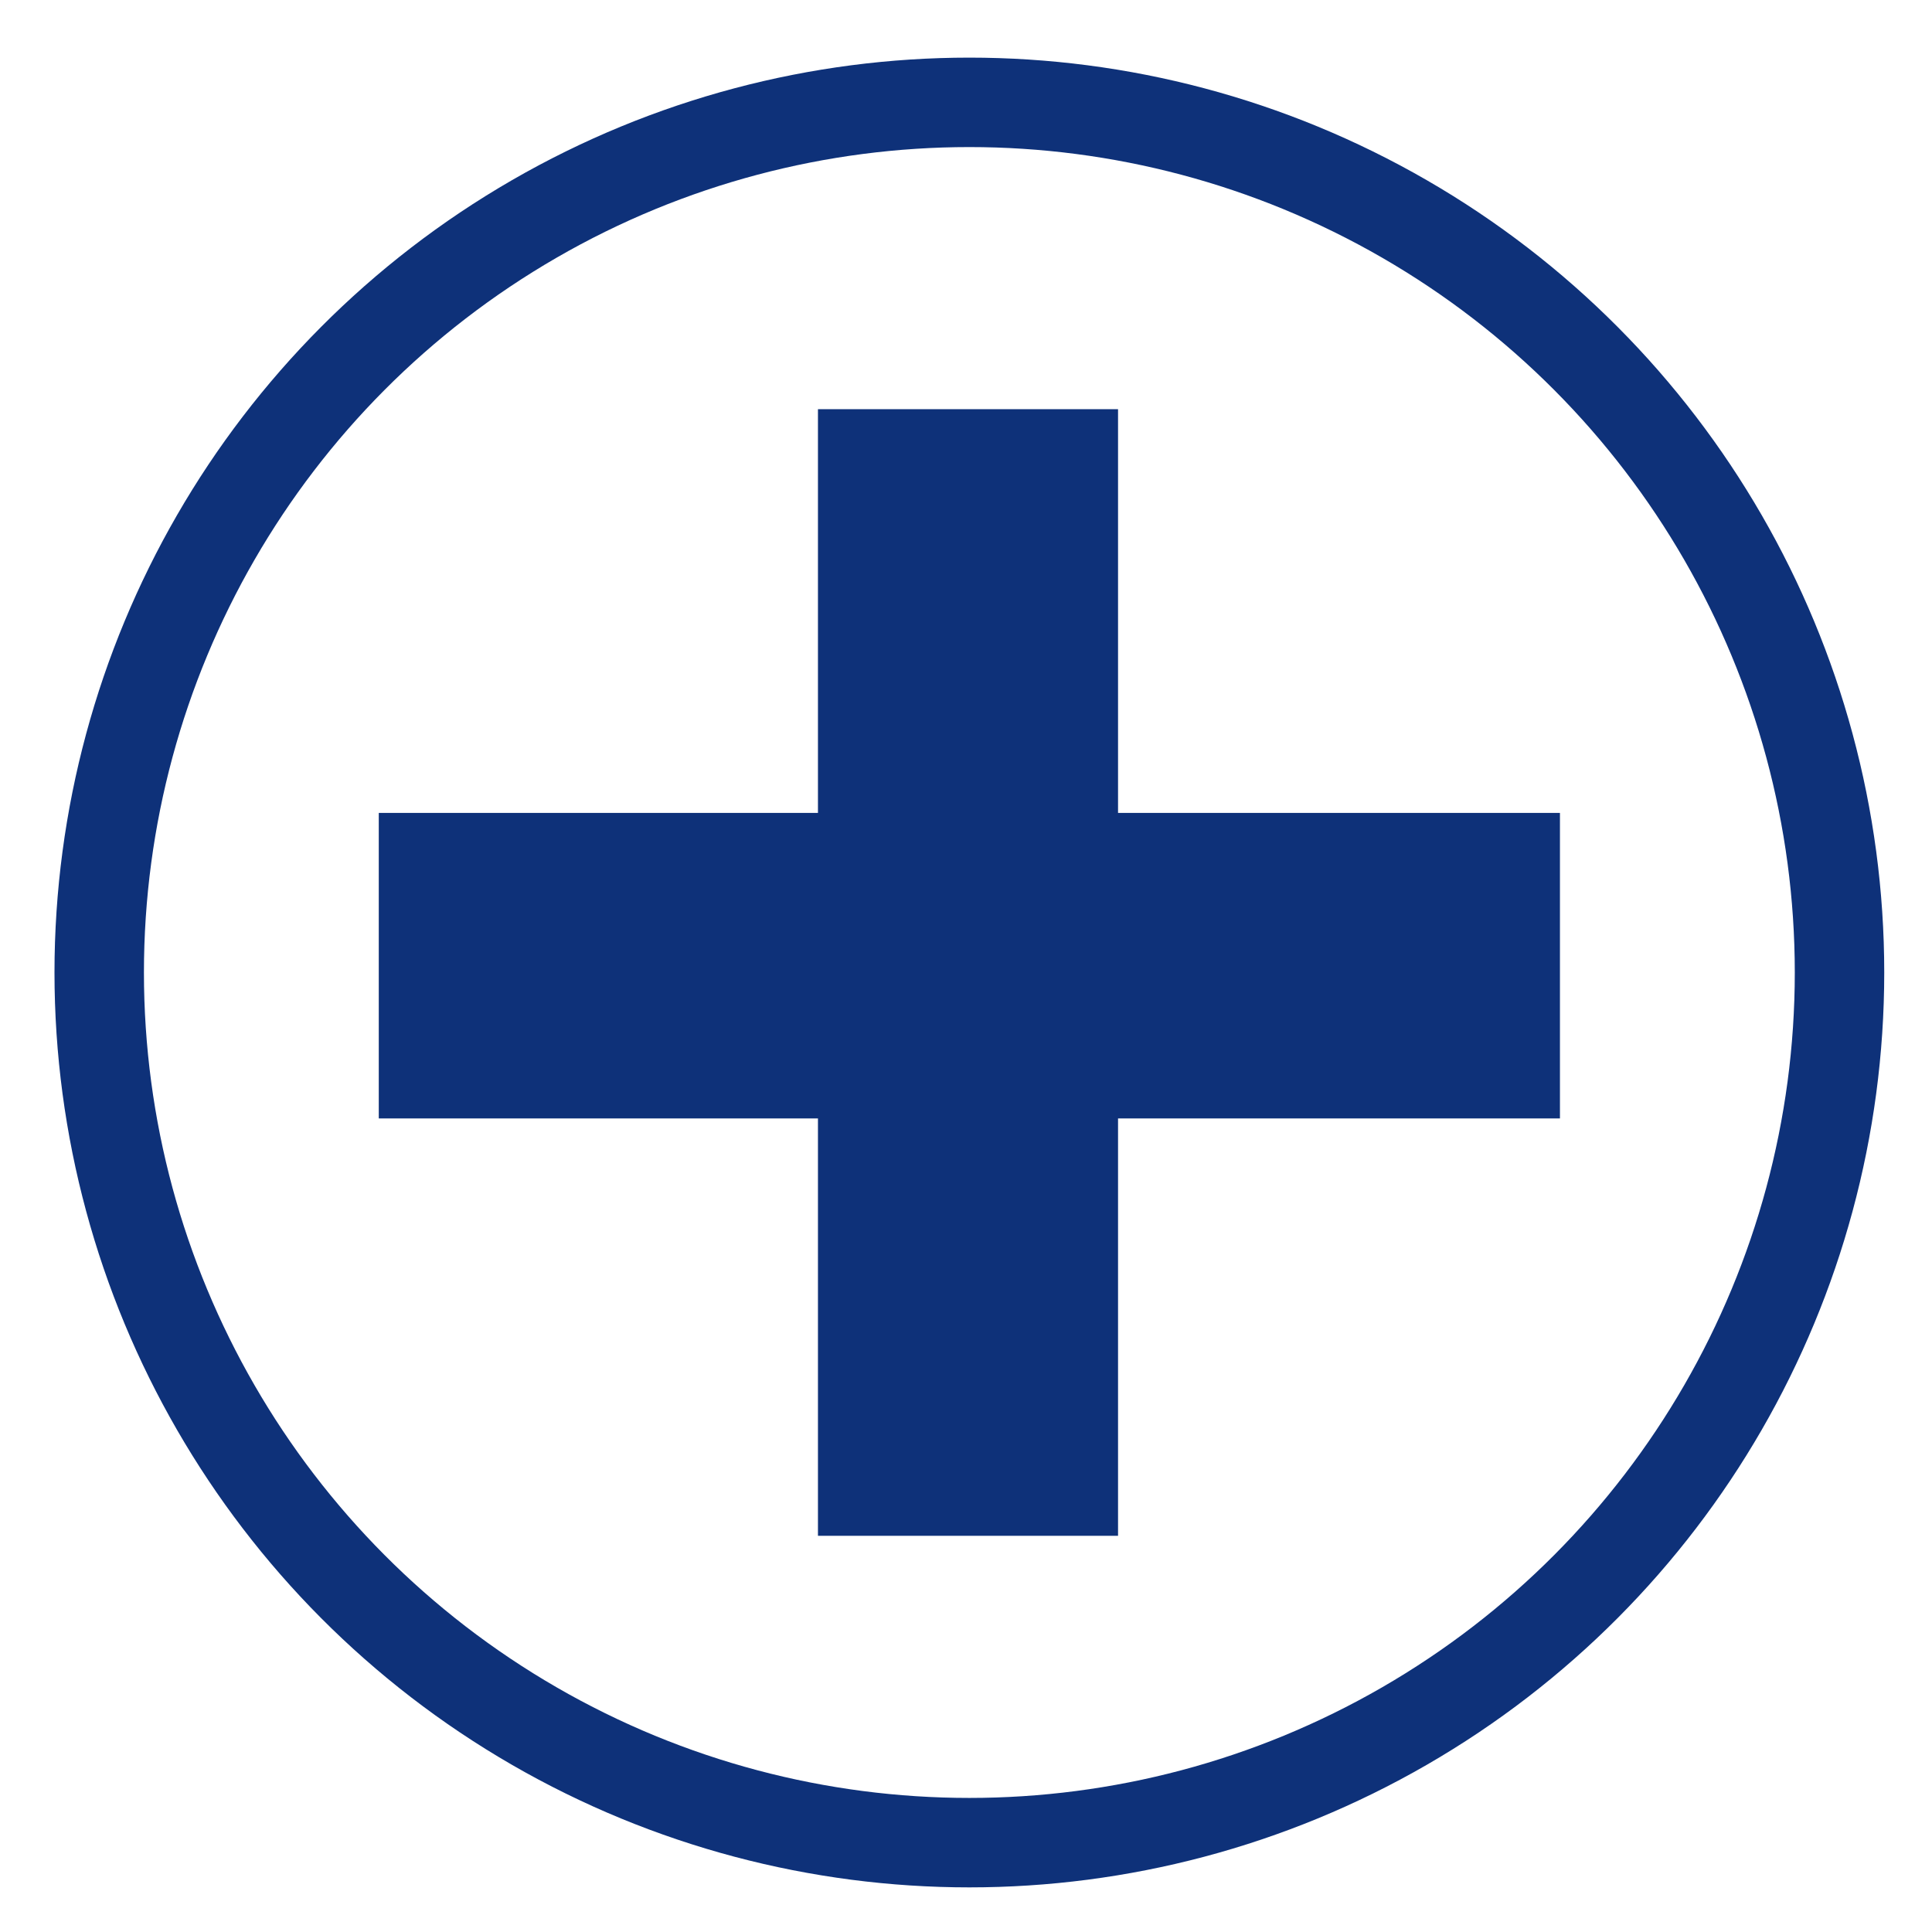 <?xml version="1.0" encoding="utf-8"?>
<!-- Generator: Adobe Illustrator 16.0.0, SVG Export Plug-In . SVG Version: 6.00 Build 0)  -->
<!DOCTYPE svg PUBLIC "-//W3C//DTD SVG 1.1//EN" "http://www.w3.org/Graphics/SVG/1.1/DTD/svg11.dtd">
<svg version="1.1" id="Layer_1" xmlns="http://www.w3.org/2000/svg" xmlns:xlink="http://www.w3.org/1999/xlink" x="0px" y="0px"
	 width="216px" height="216px" viewBox="0 0 216 216" enable-background="new 0 0 216 216" xml:space="preserve">
<circle fill="none" stroke="#0E3179" stroke-width="10" stroke-miterlimit="10" cx="108.376" cy="108.727" r="97.284"/>
<g>
	<path fill="#0E3179" d="M124.998,171.705H91.449v-46.663H42.348V90.885h49.101V45.748h33.549v45.137h49.406v34.157h-49.406V171.705
		z"/>
</g>
</svg>

